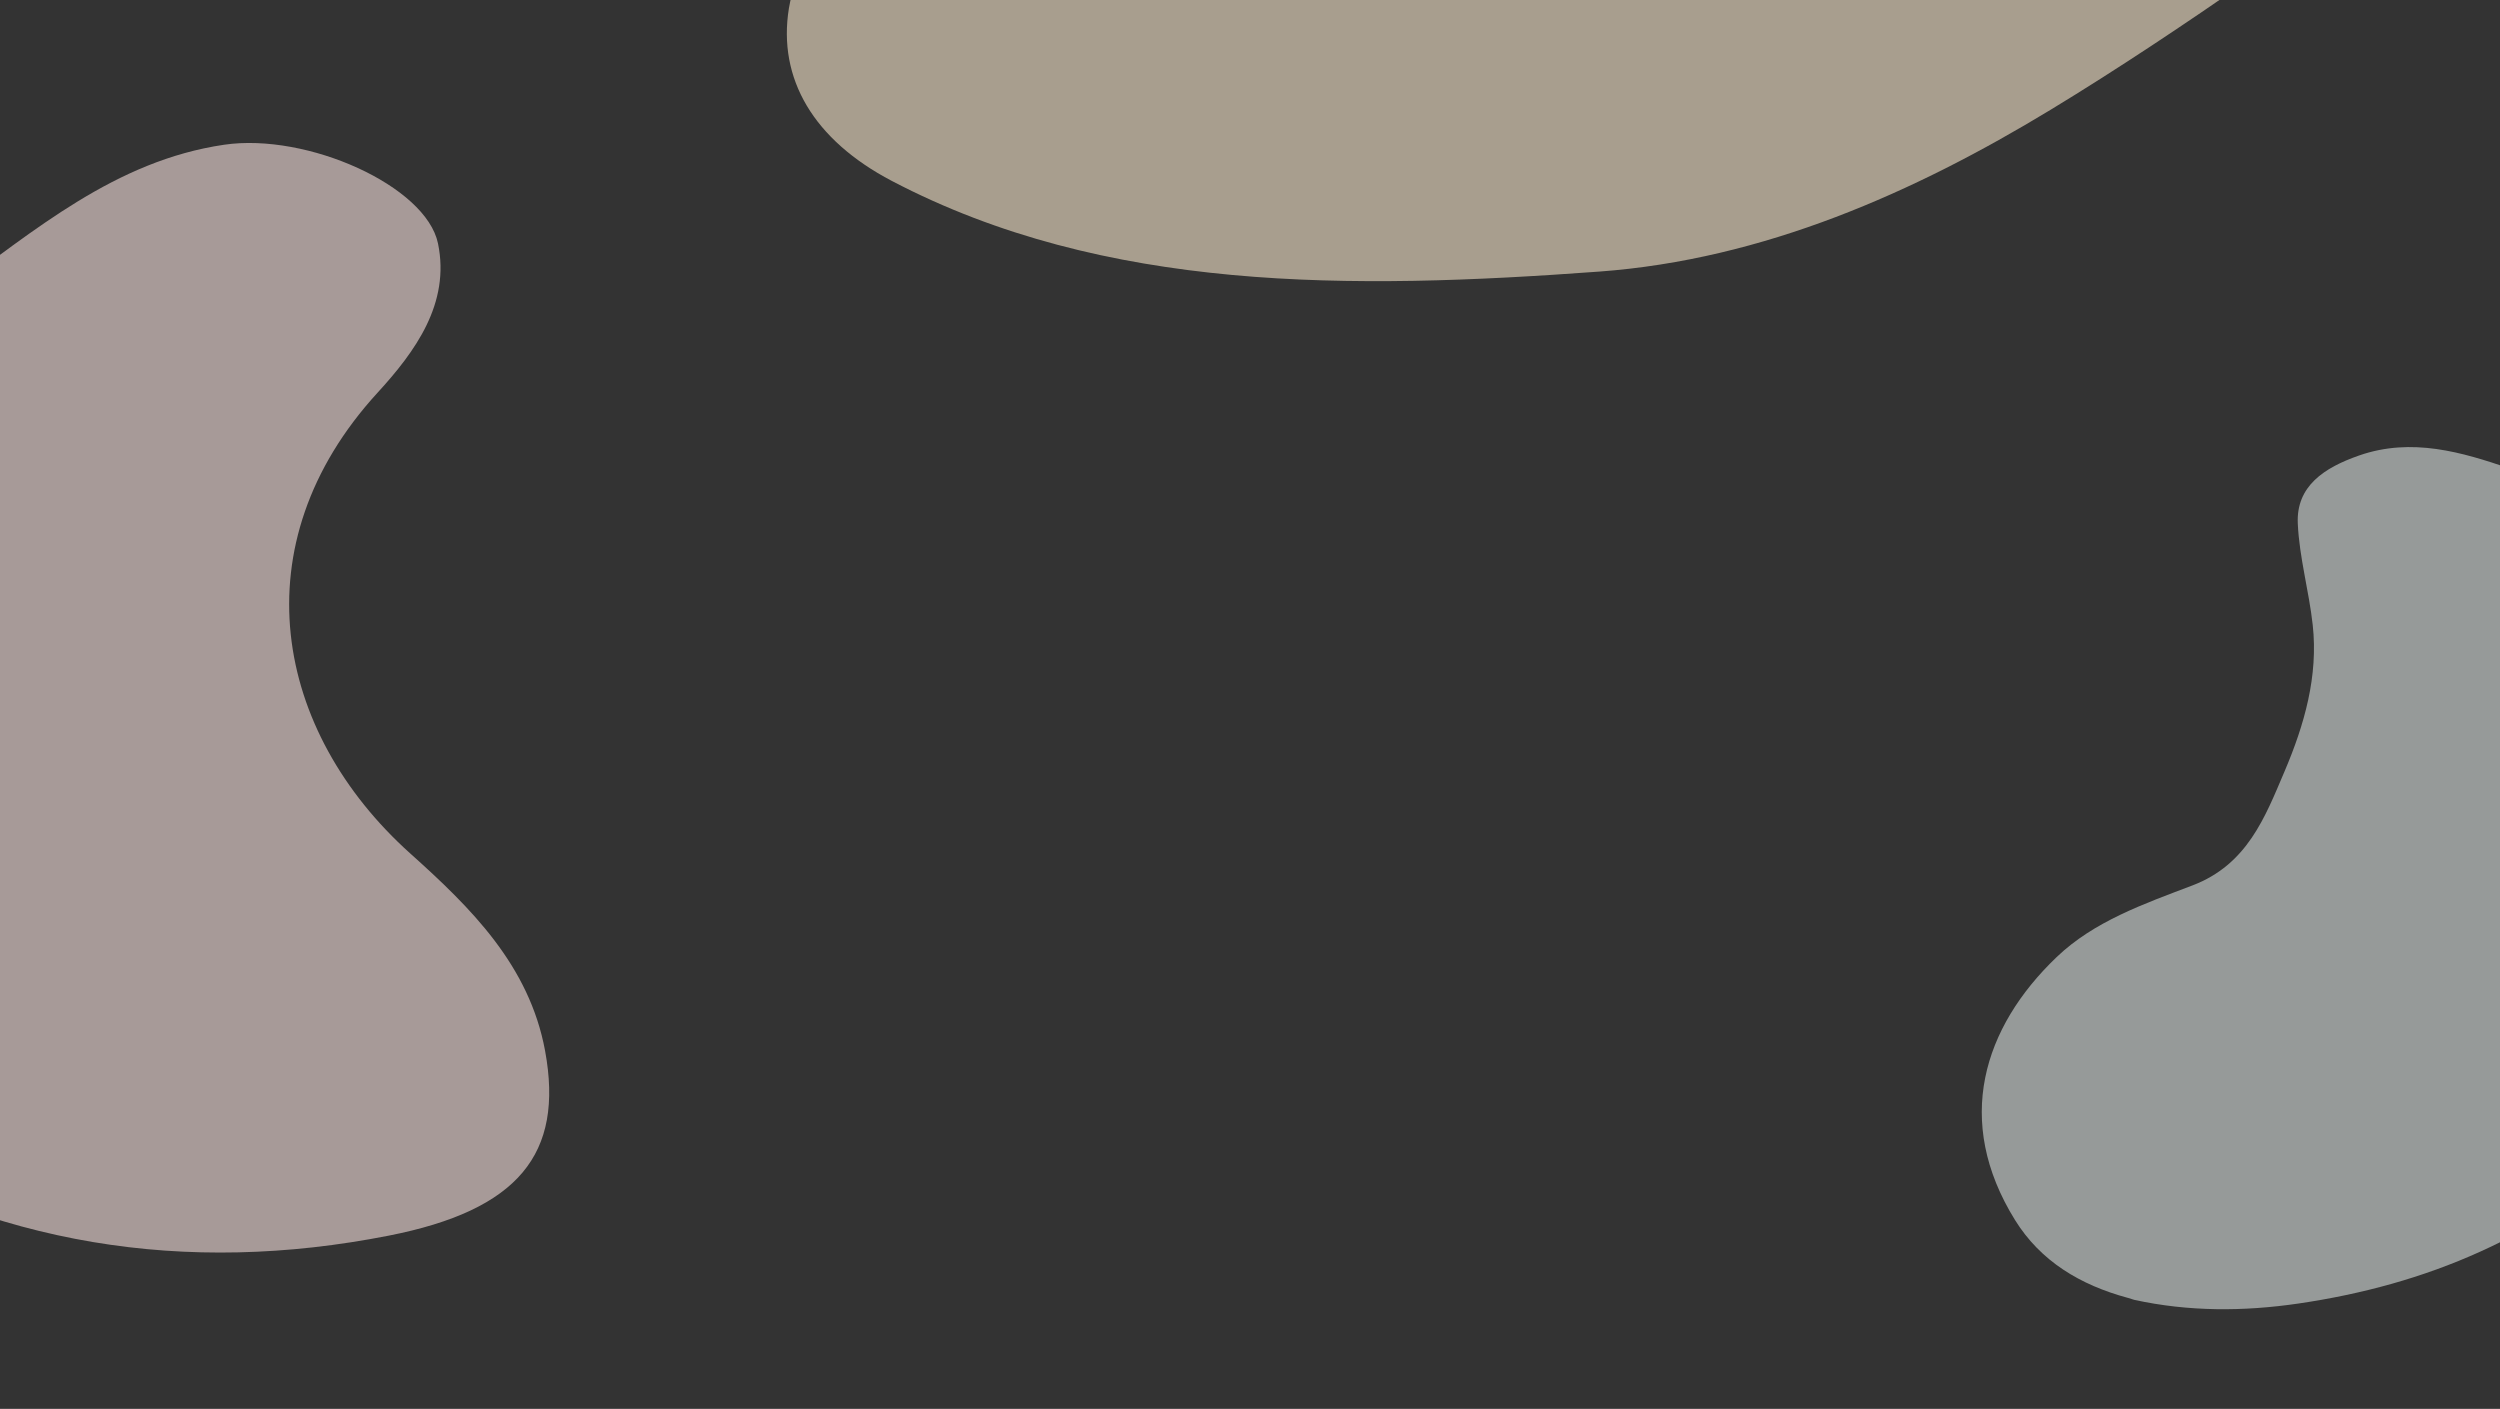 <svg xmlns="http://www.w3.org/2000/svg" xmlns:xlink="http://www.w3.org/1999/xlink" width="1920" height="1082" viewBox="0 0 1920 1082">
  <rect x="0" y="0" width="1920" height="1082" fill="#333333" stroke="none"/>
  <defs>
    <clipPath id="clip-path">
      <rect id="Rectangle_578" data-name="Rectangle 578" width="1920" height="1082" fill="#fff"/>
    </clipPath>
  </defs>
  <g id="Groupe_de_masques_1" data-name="Groupe de masques 1" clip-path="url(#clip-path)">
    <g id="Fond_bulles" data-name="Fond bulles" transform="translate(127.866 120.776)" opacity="0.573">
      <path id="Tracé_42" data-name="Tracé 42" d="M.09,606.18c57.128-56.524,109.8-119.331,190.663-144.589,61.648-19.25,158.146,7.087,174.062,49.162,16.686,44.128-4.391,84.955-27.932,120.558-87.2,131.918-37.678,269.293,80.3,345.6,52.223,33.762,103.61,70.422,125.866,133.4,26.9,76.176-1.285,124.133-96.349,159-149.536,54.81-298.514,54.916-446.593-5.881V606.18Z" transform="translate(-71.914 -495.372) rotate(9)" fill="#fde6e3"/>
      <path id="Tracé_45" data-name="Tracé 45" d="M318.347,814.731c-36.865-9.963-67.183-28.263-86.761-59.808-47.327-76.264-24.36-148.051,31.974-201.97,28.693-27.456,66.966-40.832,104.311-55.028C410,481.9,423.663,445.373,438.536,410.459c15.322-35.98,26-73.313,21.682-112.547-2.863-26.06-10.292-51.8-11.468-77.863-1.315-28.81,20.228-42.934,47.079-52.307,40.455-14.124,79.3-2.462,115.516,9.934,56.768,19.451,104.853,52.7,141.238,98.955,8.76,11.144,5.185,24.361,5.308,35.951,1.145,98.509-1.176,197.075,1.548,295.527,1.114,40.443-23.106,64.876-49.029,89.625q-52.674,50.3-121.1,81.26c-44.649,20.287-91.481,32.9-139.938,40.026-41.956,6.177-84.393,6.364-126.272-2.822-1.578-.49-3.157-.993-4.736-1.483Z" transform="translate(1188.084 61.297)" fill="#dfe6e4"/>
      <path id="Tracé_27636" data-name="Tracé 27636" d="M1278.09,898.084c-50.087,31.938-95.745,70.492-151.077,94.489-132.117,57.292-269.436,60.114-418.837,35.42-189.47-31.311-347.941-130.014-540.55-148.02C98.193,873.5,31.3,889.272,8.768,944.545c-20.637,50.605-4.3,102.674,47.206,146.906,140.2,120.4,324.768,160.837,513.679,190.058,125.281,19.364,249.617-4.806,365.7-43.083,116.9-38.555,228.722-87.28,342.739-131.546V898.119Z" transform="translate(256.989 -1032.714) rotate(-13)" fill="#ffeed2"/>
    </g>
  </g>
</svg>
